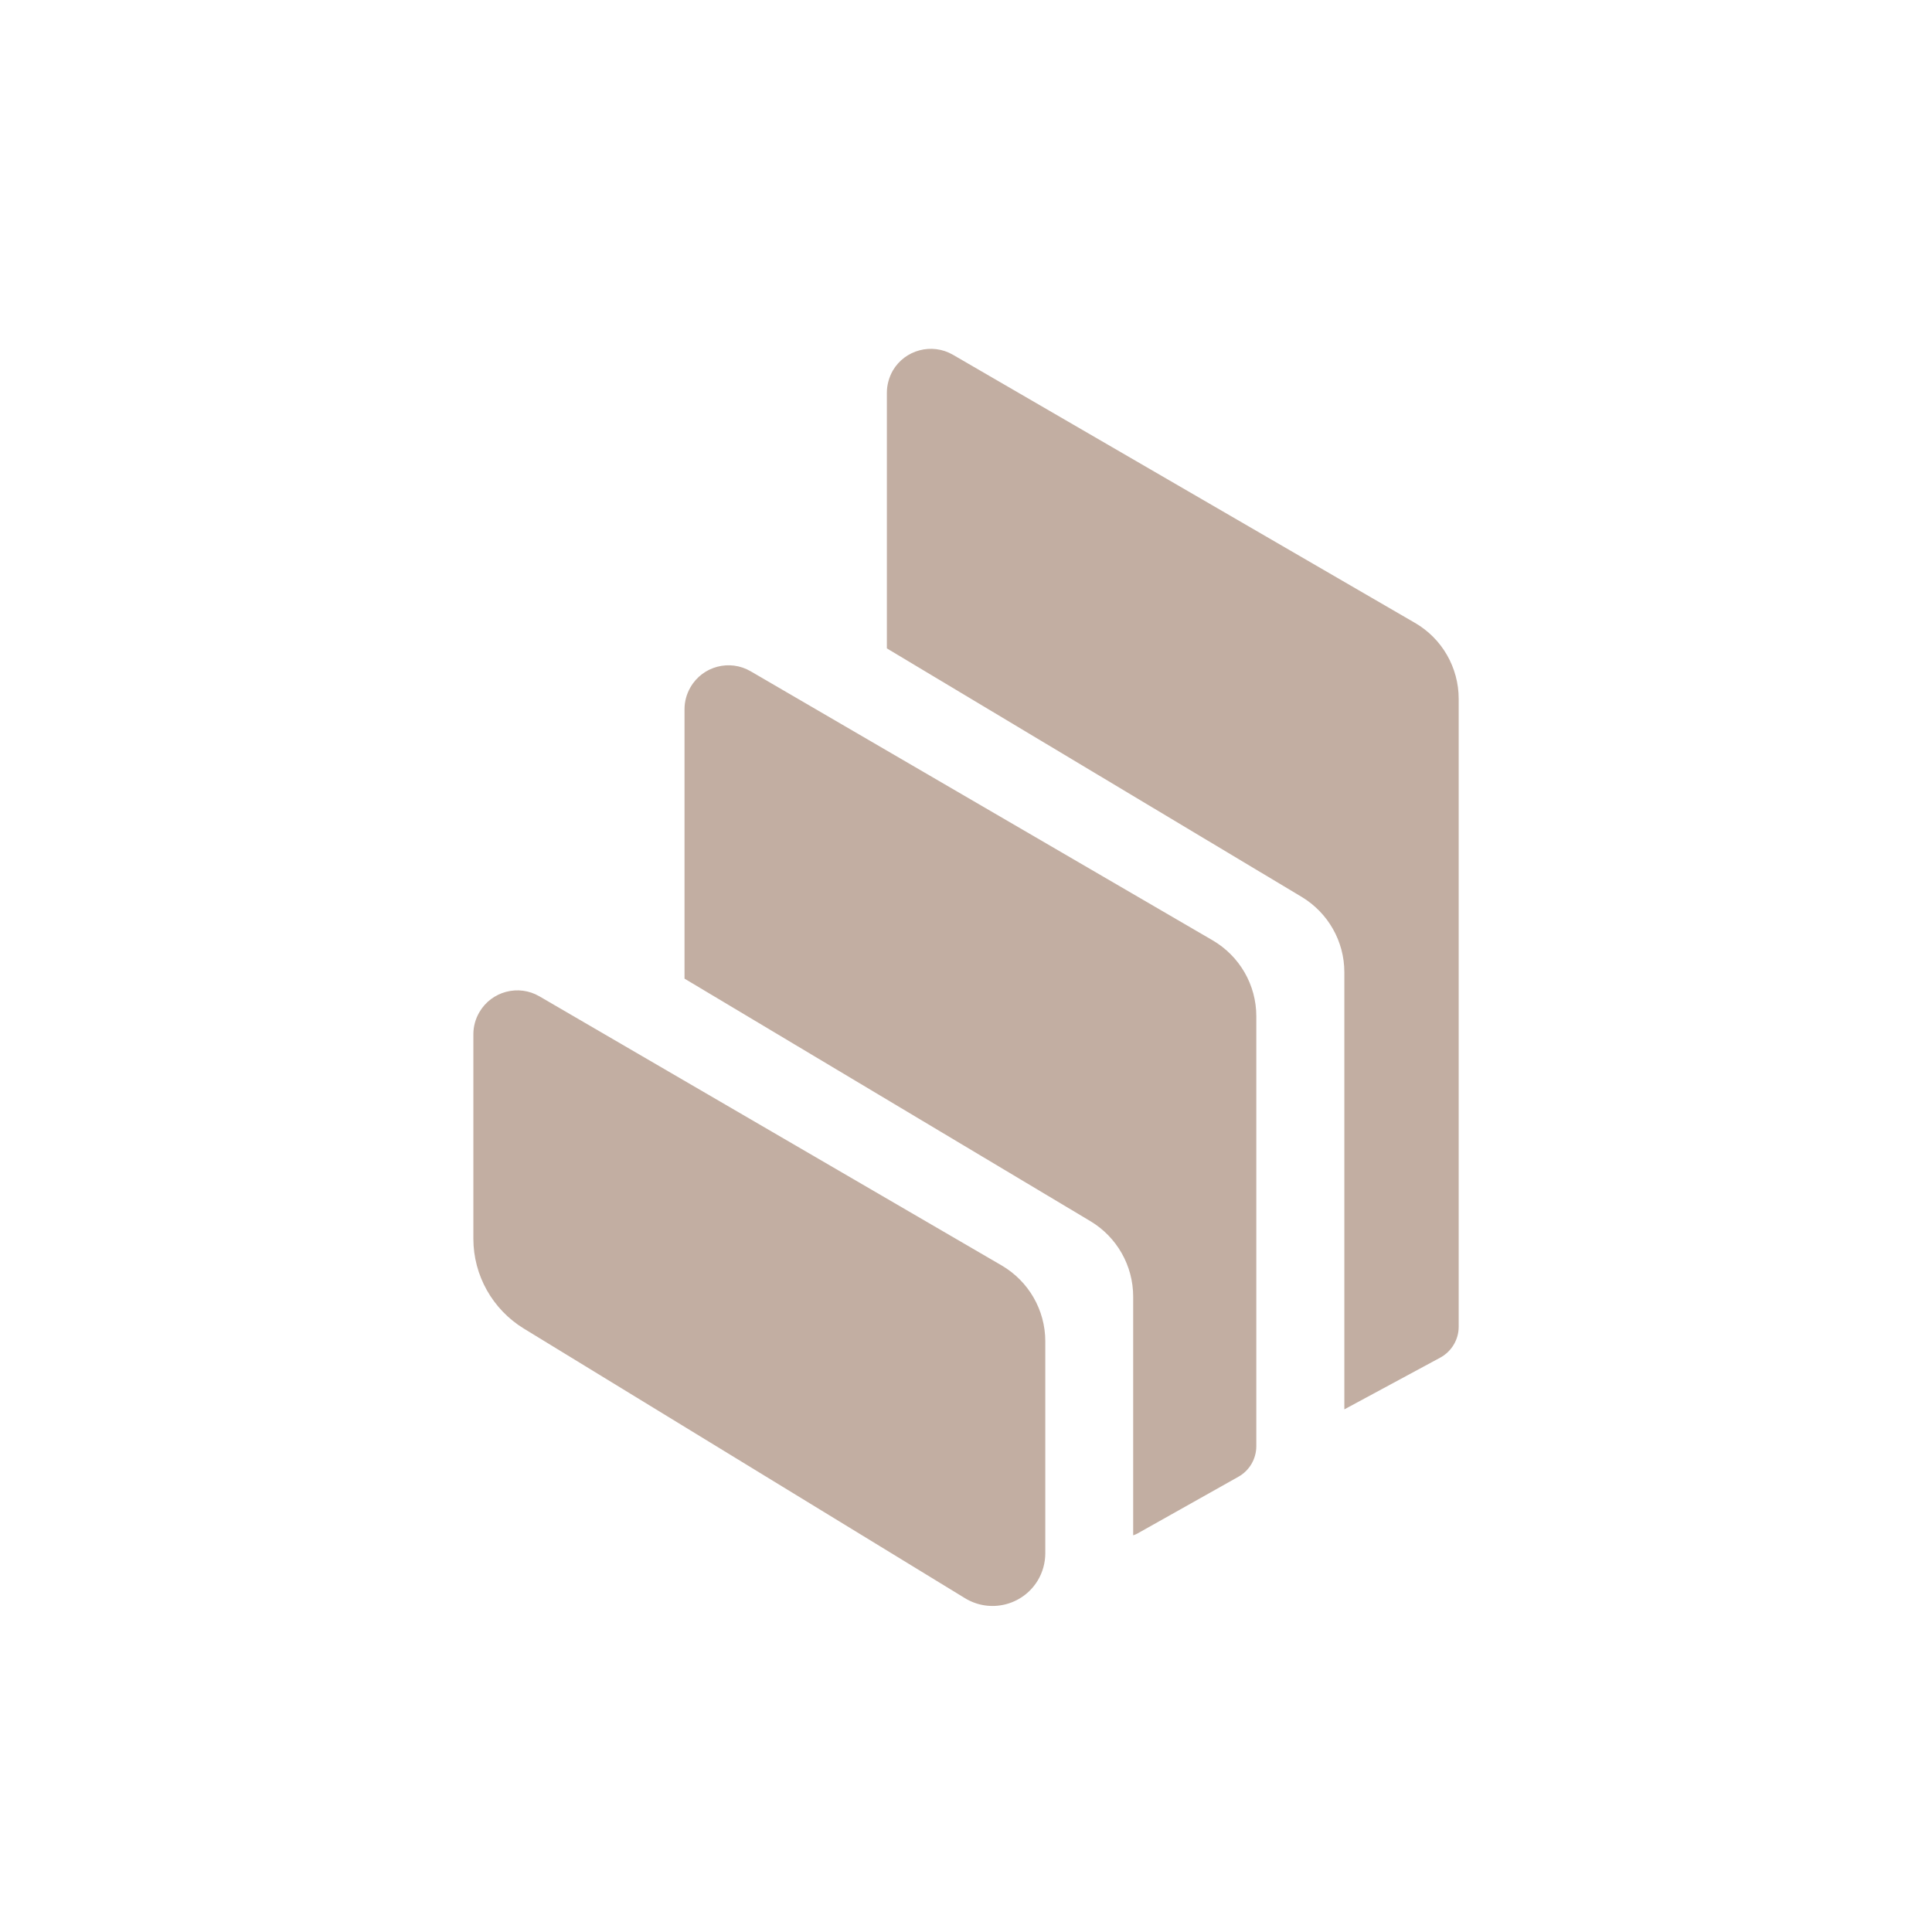 <svg width="72" height="72" viewBox="0 0 72 72" fill="none" xmlns="http://www.w3.org/2000/svg">
<path fill-rule="evenodd" clip-rule="evenodd" d="M19.523 49.513C18.355 48.799 17.641 47.529 17.641 46.164V38.544C17.641 38.252 17.719 37.971 17.865 37.721C18.319 36.94 19.325 36.674 20.107 37.133L37.328 47.159C38.334 47.747 38.955 48.82 38.955 49.987V57.883C38.955 58.242 38.856 58.601 38.668 58.909C38.1 59.836 36.89 60.127 35.962 59.56L19.523 49.513ZM45.192 35.044C46.199 35.633 46.819 36.706 46.819 37.872V53.893C46.819 54.367 46.564 54.804 46.152 55.034L42.381 57.154C42.334 57.179 42.282 57.2 42.23 57.216V48.32C42.23 47.169 41.625 46.101 40.634 45.508L25.51 36.471V26.429C25.51 26.138 25.588 25.857 25.735 25.607C26.188 24.825 27.195 24.56 27.977 25.018L45.192 35.044ZM52.728 23.211C53.74 23.794 54.361 24.877 54.361 26.044V49.445C54.361 49.924 54.095 50.367 53.672 50.596L50.1 52.523V36.232C50.1 35.081 49.495 34.018 48.509 33.424L33.051 24.164V14.638C33.051 14.346 33.13 14.065 33.27 13.815C33.724 13.034 34.731 12.768 35.513 13.221L52.728 23.211Z" fill="#C2AEA2"/>
</svg>
